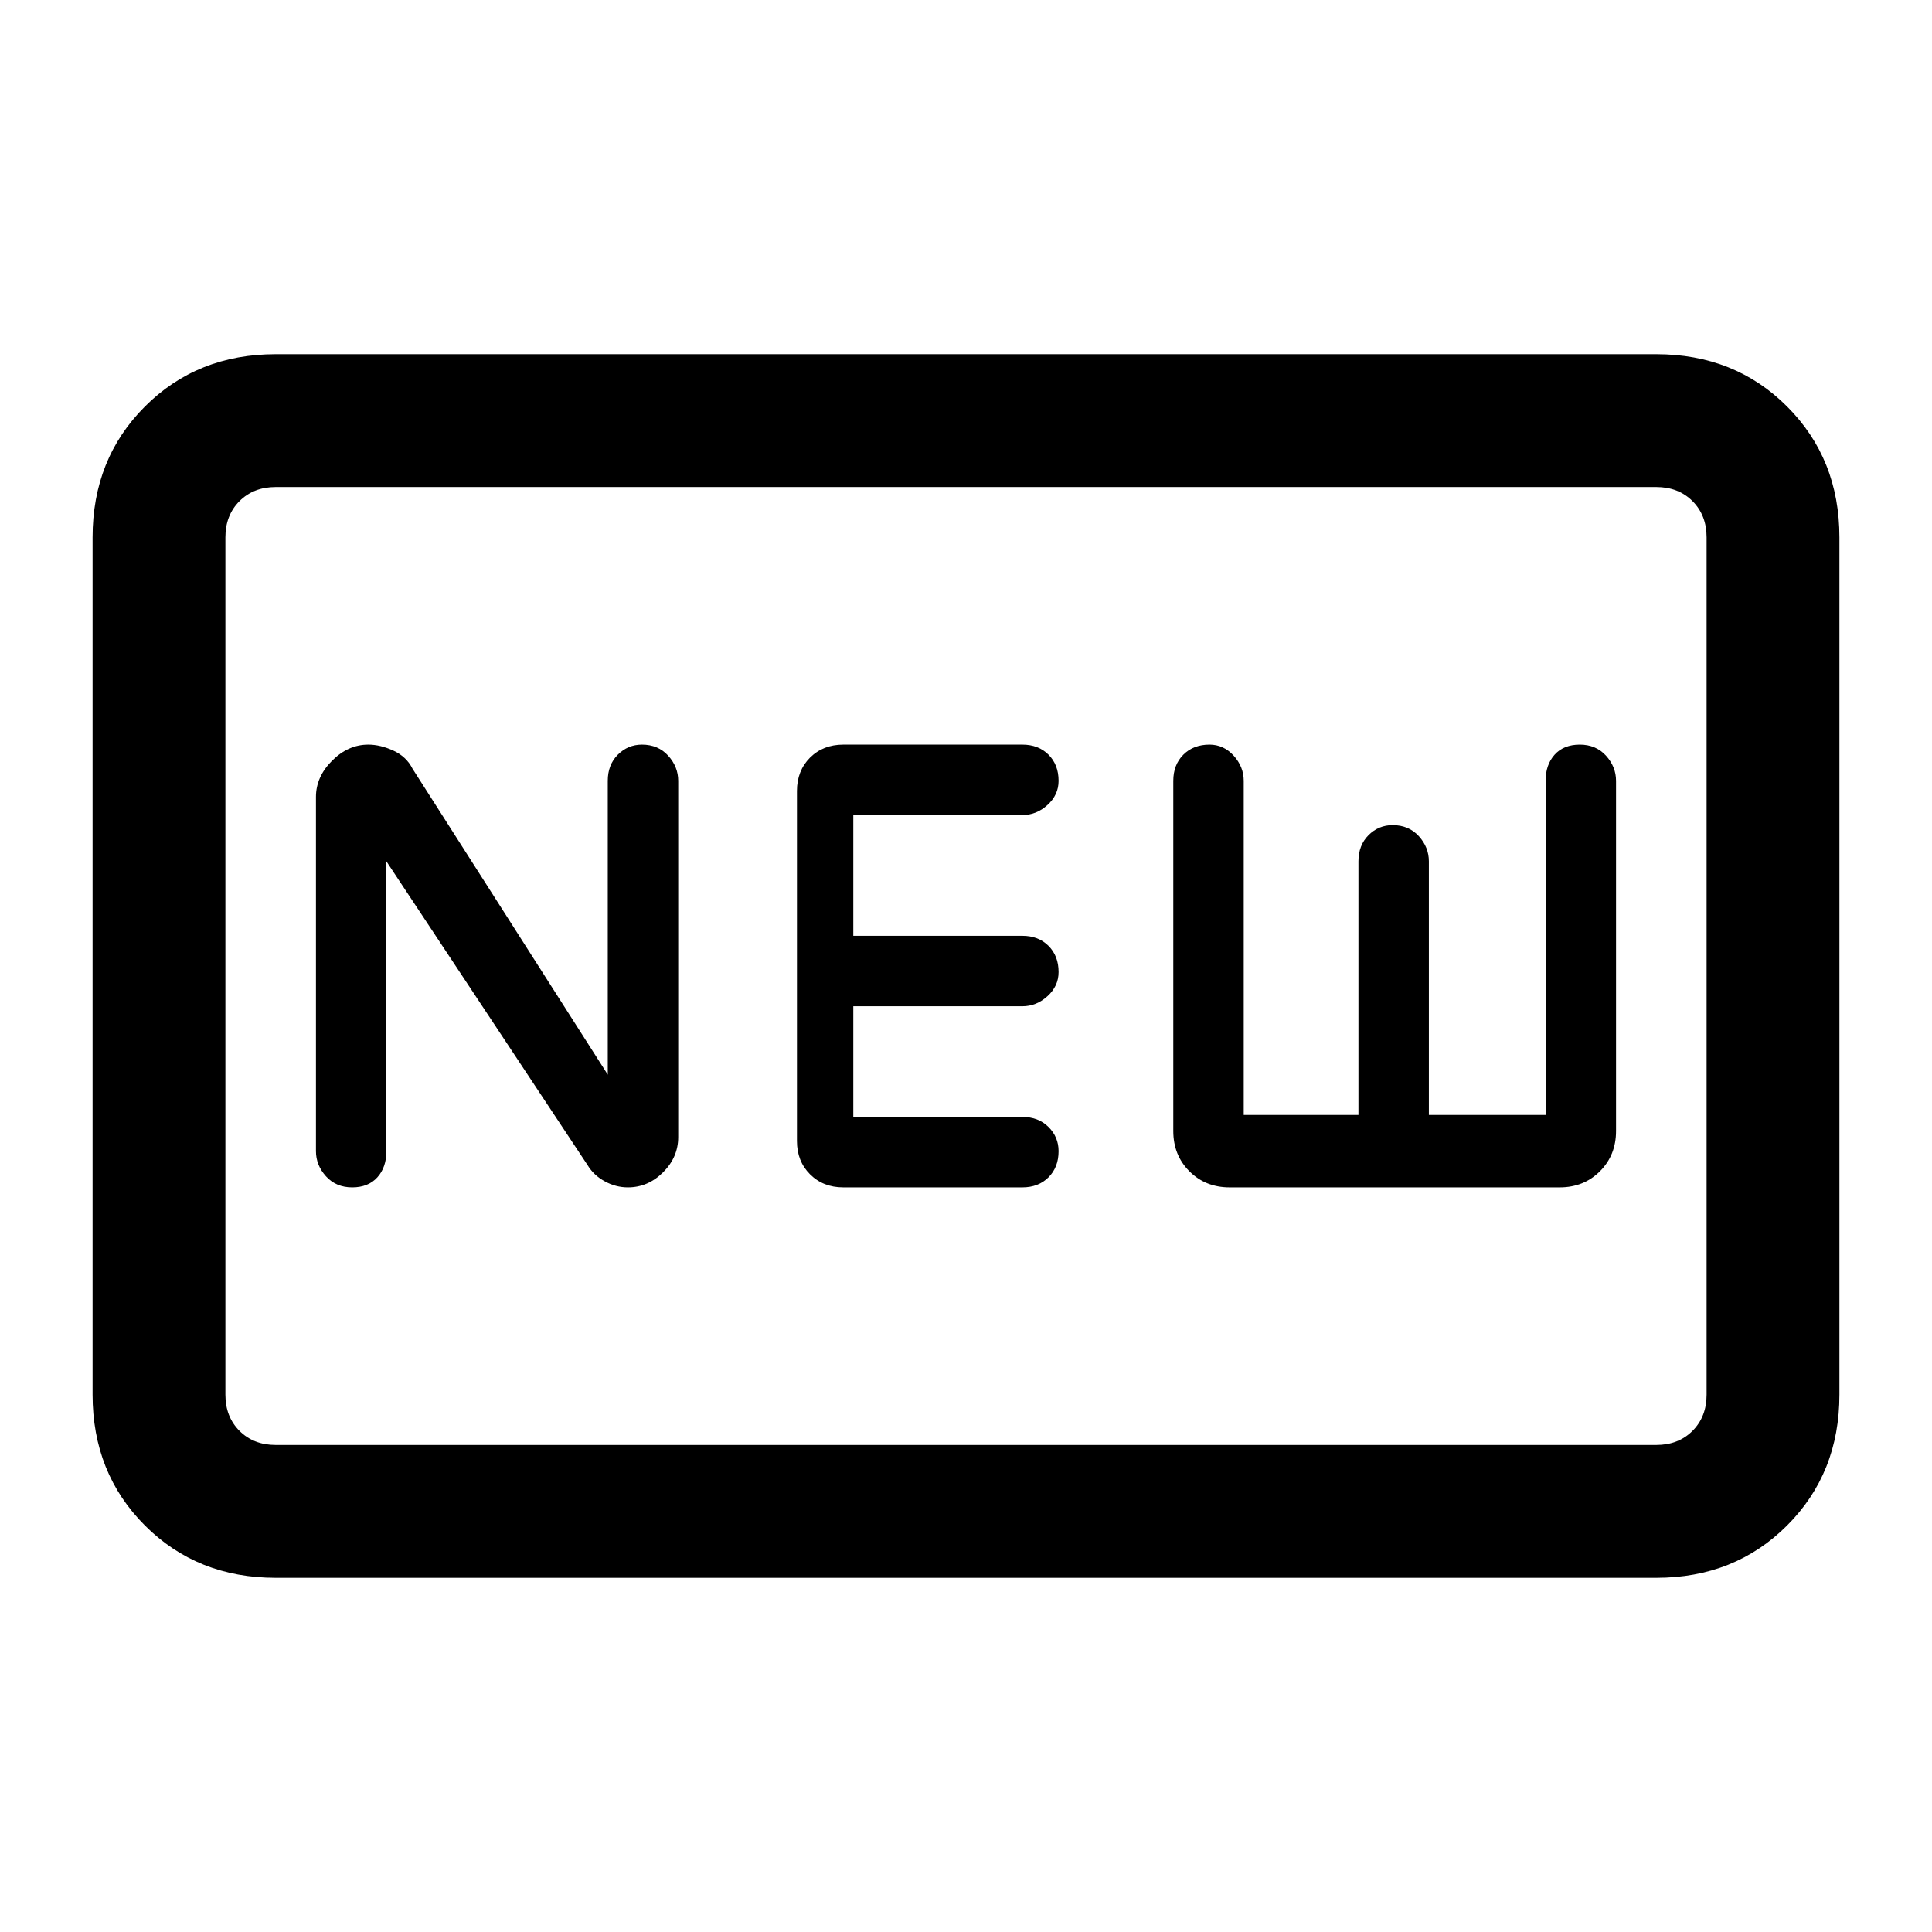 <svg xmlns="http://www.w3.org/2000/svg" height="24" width="24"><path d="M4.375 14.75Q4.575 14.75 4.688 14.625Q4.8 14.5 4.8 14.3V10.7L7.3 14.475Q7.375 14.6 7.513 14.675Q7.65 14.75 7.8 14.75Q8.05 14.75 8.238 14.562Q8.425 14.375 8.425 14.125V9.7Q8.425 9.525 8.3 9.387Q8.175 9.25 7.975 9.25Q7.8 9.25 7.675 9.375Q7.55 9.5 7.55 9.7V13.35L5.125 9.55Q5.05 9.4 4.888 9.325Q4.725 9.25 4.575 9.25Q4.325 9.25 4.125 9.45Q3.925 9.65 3.925 9.9V14.3Q3.925 14.475 4.05 14.613Q4.175 14.75 4.375 14.75ZM10.475 14.75H12.7Q12.9 14.75 13.025 14.625Q13.15 14.5 13.15 14.3Q13.15 14.125 13.025 14Q12.9 13.875 12.7 13.875H10.6V12.5H12.7Q12.875 12.5 13.012 12.375Q13.15 12.25 13.15 12.075Q13.15 11.875 13.025 11.75Q12.9 11.625 12.7 11.625H10.6V10.125H12.7Q12.875 10.125 13.012 10Q13.15 9.875 13.15 9.7Q13.15 9.5 13.025 9.375Q12.9 9.25 12.7 9.25H10.475Q10.225 9.25 10.062 9.412Q9.9 9.575 9.9 9.825V14.175Q9.9 14.425 10.062 14.587Q10.225 14.75 10.475 14.75ZM15.275 14.75H19.375Q19.675 14.75 19.875 14.55Q20.075 14.35 20.075 14.05V9.7Q20.075 9.525 19.95 9.387Q19.825 9.25 19.625 9.25Q19.425 9.25 19.312 9.375Q19.2 9.5 19.2 9.7V13.85H17.75V10.7Q17.75 10.525 17.625 10.387Q17.5 10.25 17.3 10.25Q17.125 10.25 17 10.375Q16.875 10.5 16.875 10.7V13.85H15.45V9.7Q15.45 9.525 15.325 9.387Q15.2 9.25 15.025 9.25Q14.825 9.25 14.7 9.375Q14.575 9.5 14.575 9.7V14.05Q14.575 14.35 14.775 14.55Q14.975 14.75 15.275 14.75ZM3.425 19.6Q2.45 19.6 1.8 18.95Q1.15 18.3 1.15 17.325V6.675Q1.15 5.7 1.8 5.05Q2.45 4.4 3.425 4.4H20.575Q21.55 4.4 22.2 5.05Q22.85 5.7 22.85 6.675V17.325Q22.85 18.3 22.2 18.95Q21.55 19.6 20.575 19.6ZM3.425 17.95Q3.15 17.95 2.975 17.775Q2.8 17.6 2.8 17.325V6.675Q2.8 6.4 2.975 6.225Q3.15 6.05 3.425 6.05Q3.15 6.05 2.975 6.225Q2.8 6.4 2.8 6.675V17.325Q2.8 17.6 2.975 17.775Q3.15 17.95 3.425 17.95ZM3.425 17.95H20.575Q20.85 17.95 21.025 17.775Q21.2 17.6 21.2 17.325V6.675Q21.2 6.4 21.025 6.225Q20.85 6.05 20.575 6.05H3.425Q3.15 6.05 2.975 6.225Q2.8 6.4 2.8 6.675V17.325Q2.8 17.6 2.975 17.775Q3.15 17.95 3.425 17.95Z"/></svg>